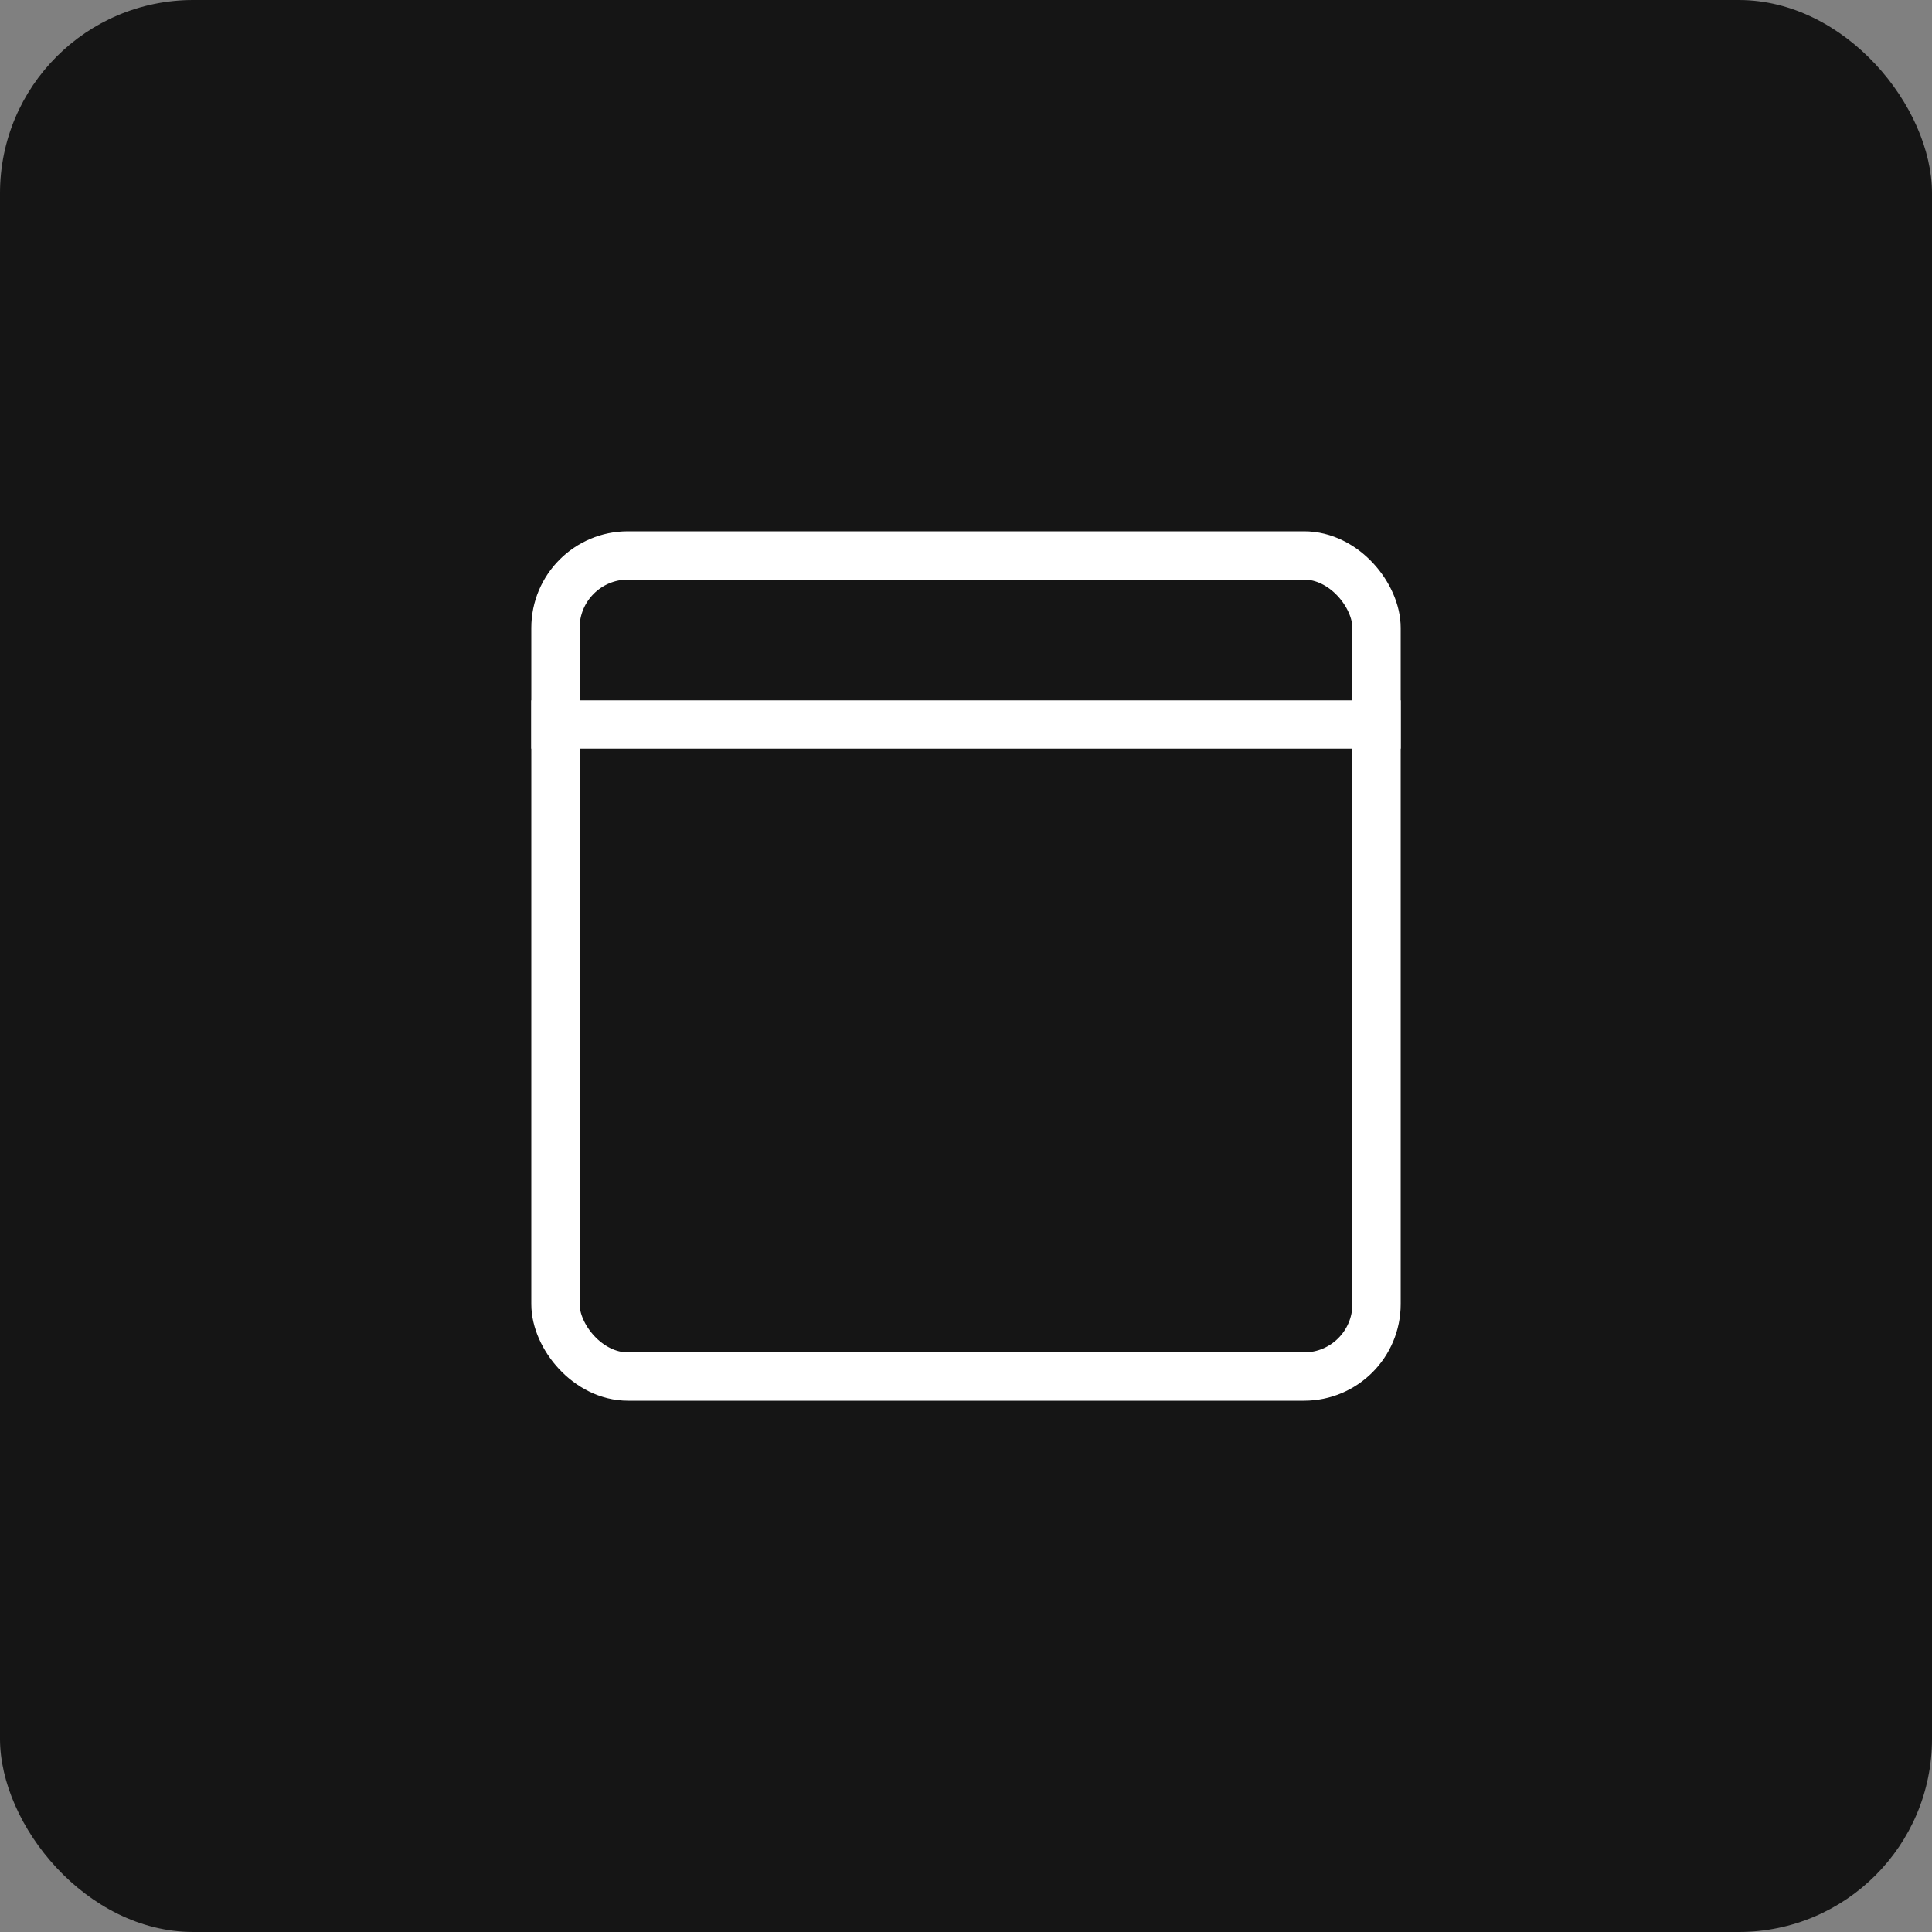 <svg width="40" height="40" viewBox="0 0 40 40" fill="none" xmlns="http://www.w3.org/2000/svg">
<rect x="0" y="0" width="40" height="40" fill="#808080" stroke="none"/>
<rect width="40" height="40" rx="4" fill="#151515"/>
<rect x="11.5" y="11.5" width="17" height="17" rx="1.5" stroke="white"/>
<path d="M11 15H29" stroke="white"/>
</svg>
